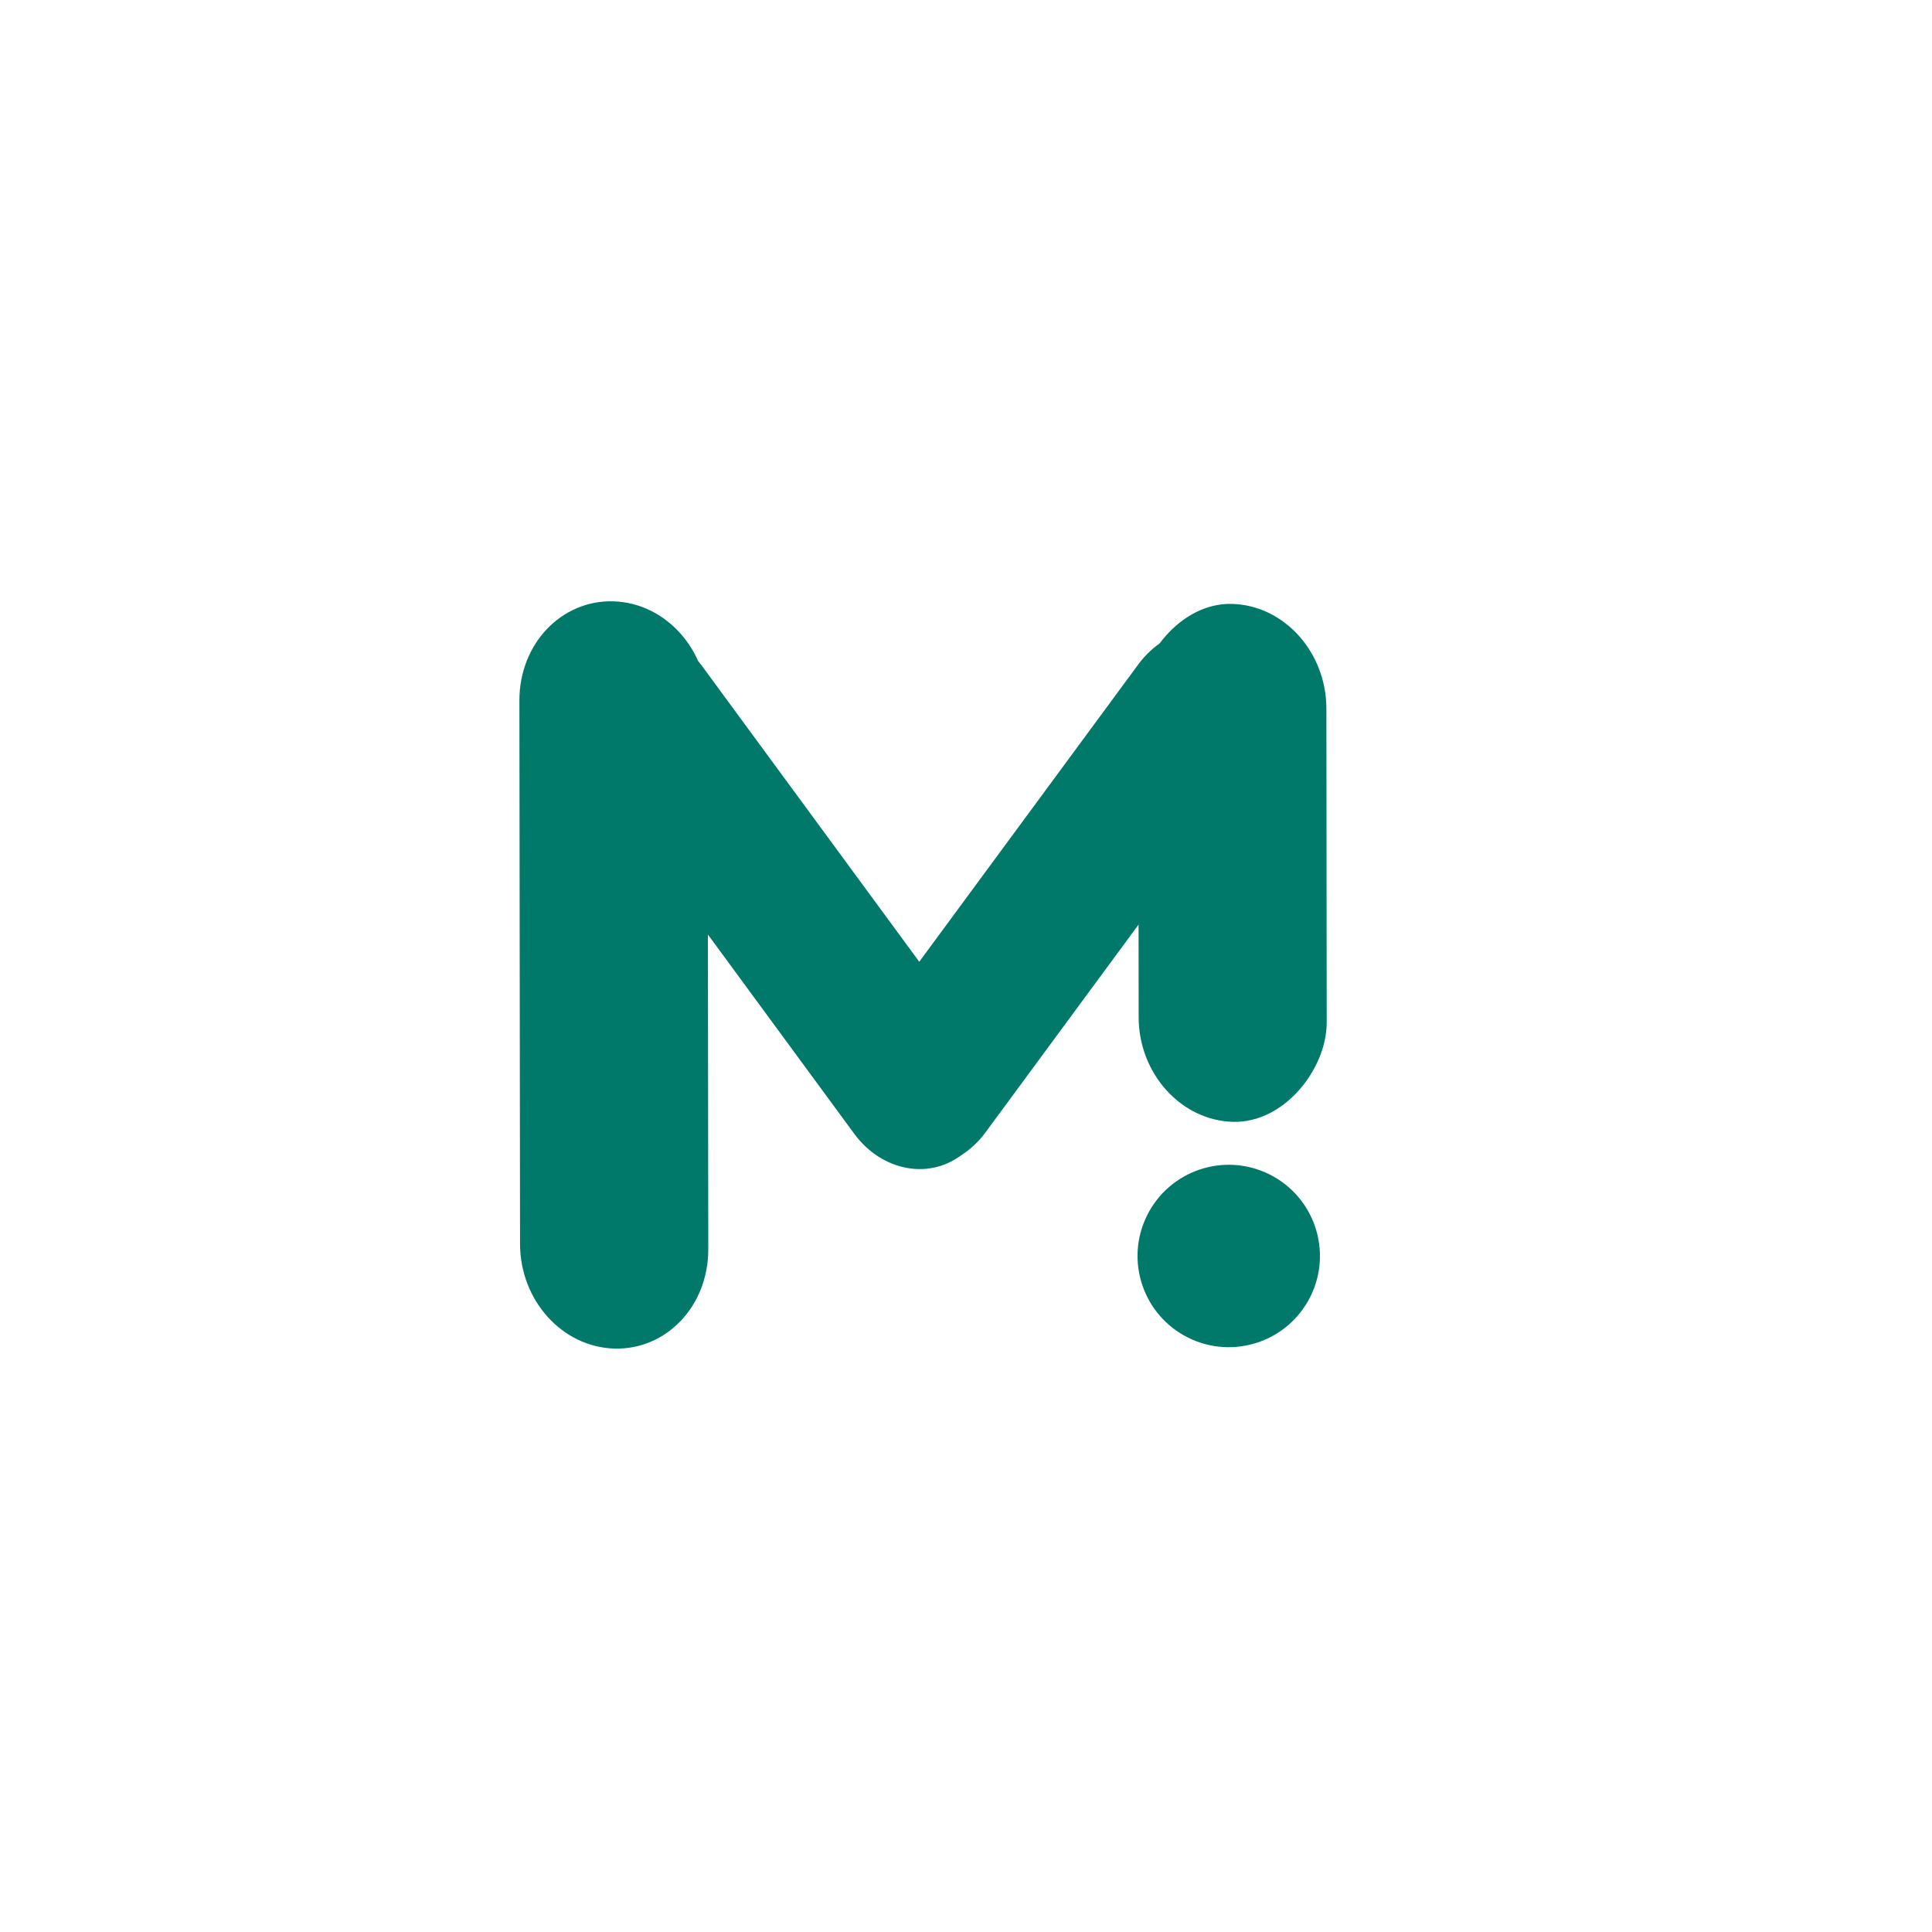 <?xml version="1.0" encoding="UTF-8" standalone="no"?>
<svg
   height="48"
   viewBox="0 -960 960 960"
   width="48"
   version="1.1"
   id="svg1"
   sodipodi:docname="logo.svg"
   inkscape:version="1.3.2 (091e20e, 2023-11-25, custom)"
   xmlns:inkscape="http://www.inkscape.org/namespaces/inkscape"
   xmlns:sodipodi="http://sodipodi.sourceforge.net/DTD/sodipodi-0.dtd"
   xmlns="http://www.w3.org/2000/svg"
   xmlns:svg="http://www.w3.org/2000/svg">
  <sodipodi:namedview
     id="namedview1"
     pagecolor="#ffffff"
     bordercolor="#666666"
     borderopacity="1.0"
     inkscape:showpageshadow="2"
     inkscape:pageopacity="0.0"
     inkscape:pagecheckerboard="0"
     inkscape:deskcolor="#d1d1d1"
     showguides="true"
     inkscape:zoom="22.627417"
     inkscape:cx="12.661631"
     inkscape:cy="18.672038"
     inkscape:window-width="1920"
     inkscape:window-height="1009"
     inkscape:window-x="-8"
     inkscape:window-y="-8"
     inkscape:window-maximized="1"
     inkscape:current-layer="svg1">
    <sodipodi:guide
       position="-275,476.25"
       orientation="0,-1"
       id="guide6"
       inkscape:locked="false" />
    <sodipodi:guide
       position="465,960"
       orientation="1,0"
       id="guide7"
       inkscape:locked="false" />
    <sodipodi:guide
       position="243.75,290"
       orientation="0,-1"
       id="guide8"
       inkscape:locked="false" />
    <sodipodi:guide
       position="350,495"
       orientation="1,0"
       id="guide9"
       inkscape:locked="false" />
    <sodipodi:guide
       position="565.685,483.587"
       orientation="1,0"
       id="guide10"
       inkscape:locked="false" />
    <sodipodi:guide
       position="213.016,381.056"
       orientation="1,0"
       id="guide11"
       inkscape:locked="false" />
  </sodipodi:namedview>
  <defs
     id="defs1" />
  <path
     id="path1"
     d="m 1366.678,-310.049 -3.086,1.133 0.039,0.039 z" />
  <circle
     style="opacity:1;fill-opacity:1;stroke-width:27.887;fill:#00796b"
     id="path22"
     cx="397.565"
     cy="-572.323"
     transform="rotate(26.396)"
     r="45.316" />
  <path
     id="rect21-5-8-7-8-4"
     style="stroke-width:14.135;fill:#00796b;fill-opacity:1"
     transform="matrix(-0.764,0.645,0.592,0.806,0,0)"
     d="m -616.714,-299.06 c 21.28,0 38.412,18.987 38.412,42.571 v 227.125 c 0,23.584 -17.132,42.571 -38.412,42.571 -21.28,0 -38.412,-18.987 -38.412,-42.571 V -256.489 c 0,-23.584 17.132,-42.571 38.412,-42.571 z m -21.897,-10.243 c 20.482,-17.331 50.346,-13.977 66.96,7.52 l 159.997,207.024 c 16.614,21.497 13.5,52.756 -6.982,70.087 -20.482,17.331 -50.346,13.977 -66.96,-7.52 l -159.997,-207.024 c -16.614,-21.497 -13.5,-52.756 6.982,-70.087 z" />
  <rect
     style="fill-opacity:1;stroke-width:14.154;fill:#00796b"
     id="rect21-5-8-7-8-4-5"
     width="76.953"
     height="312.584"
     x="81.996"
     y="-890.698"
     transform="matrix(0.765,0.644,-0.593,0.805,0,0)"
     ry="42.614" />
  <rect
     style="fill-opacity:1;stroke-width:17.011;fill:#00796b"
     id="rect21-5-8-7-8-0"
     width="93.442"
     height="257.354"
     x="-659.702"
     y="-677.698"
     transform="matrix(-1,-0.029,0.001,1,0,0)"
     ry="50.63" />
</svg>
